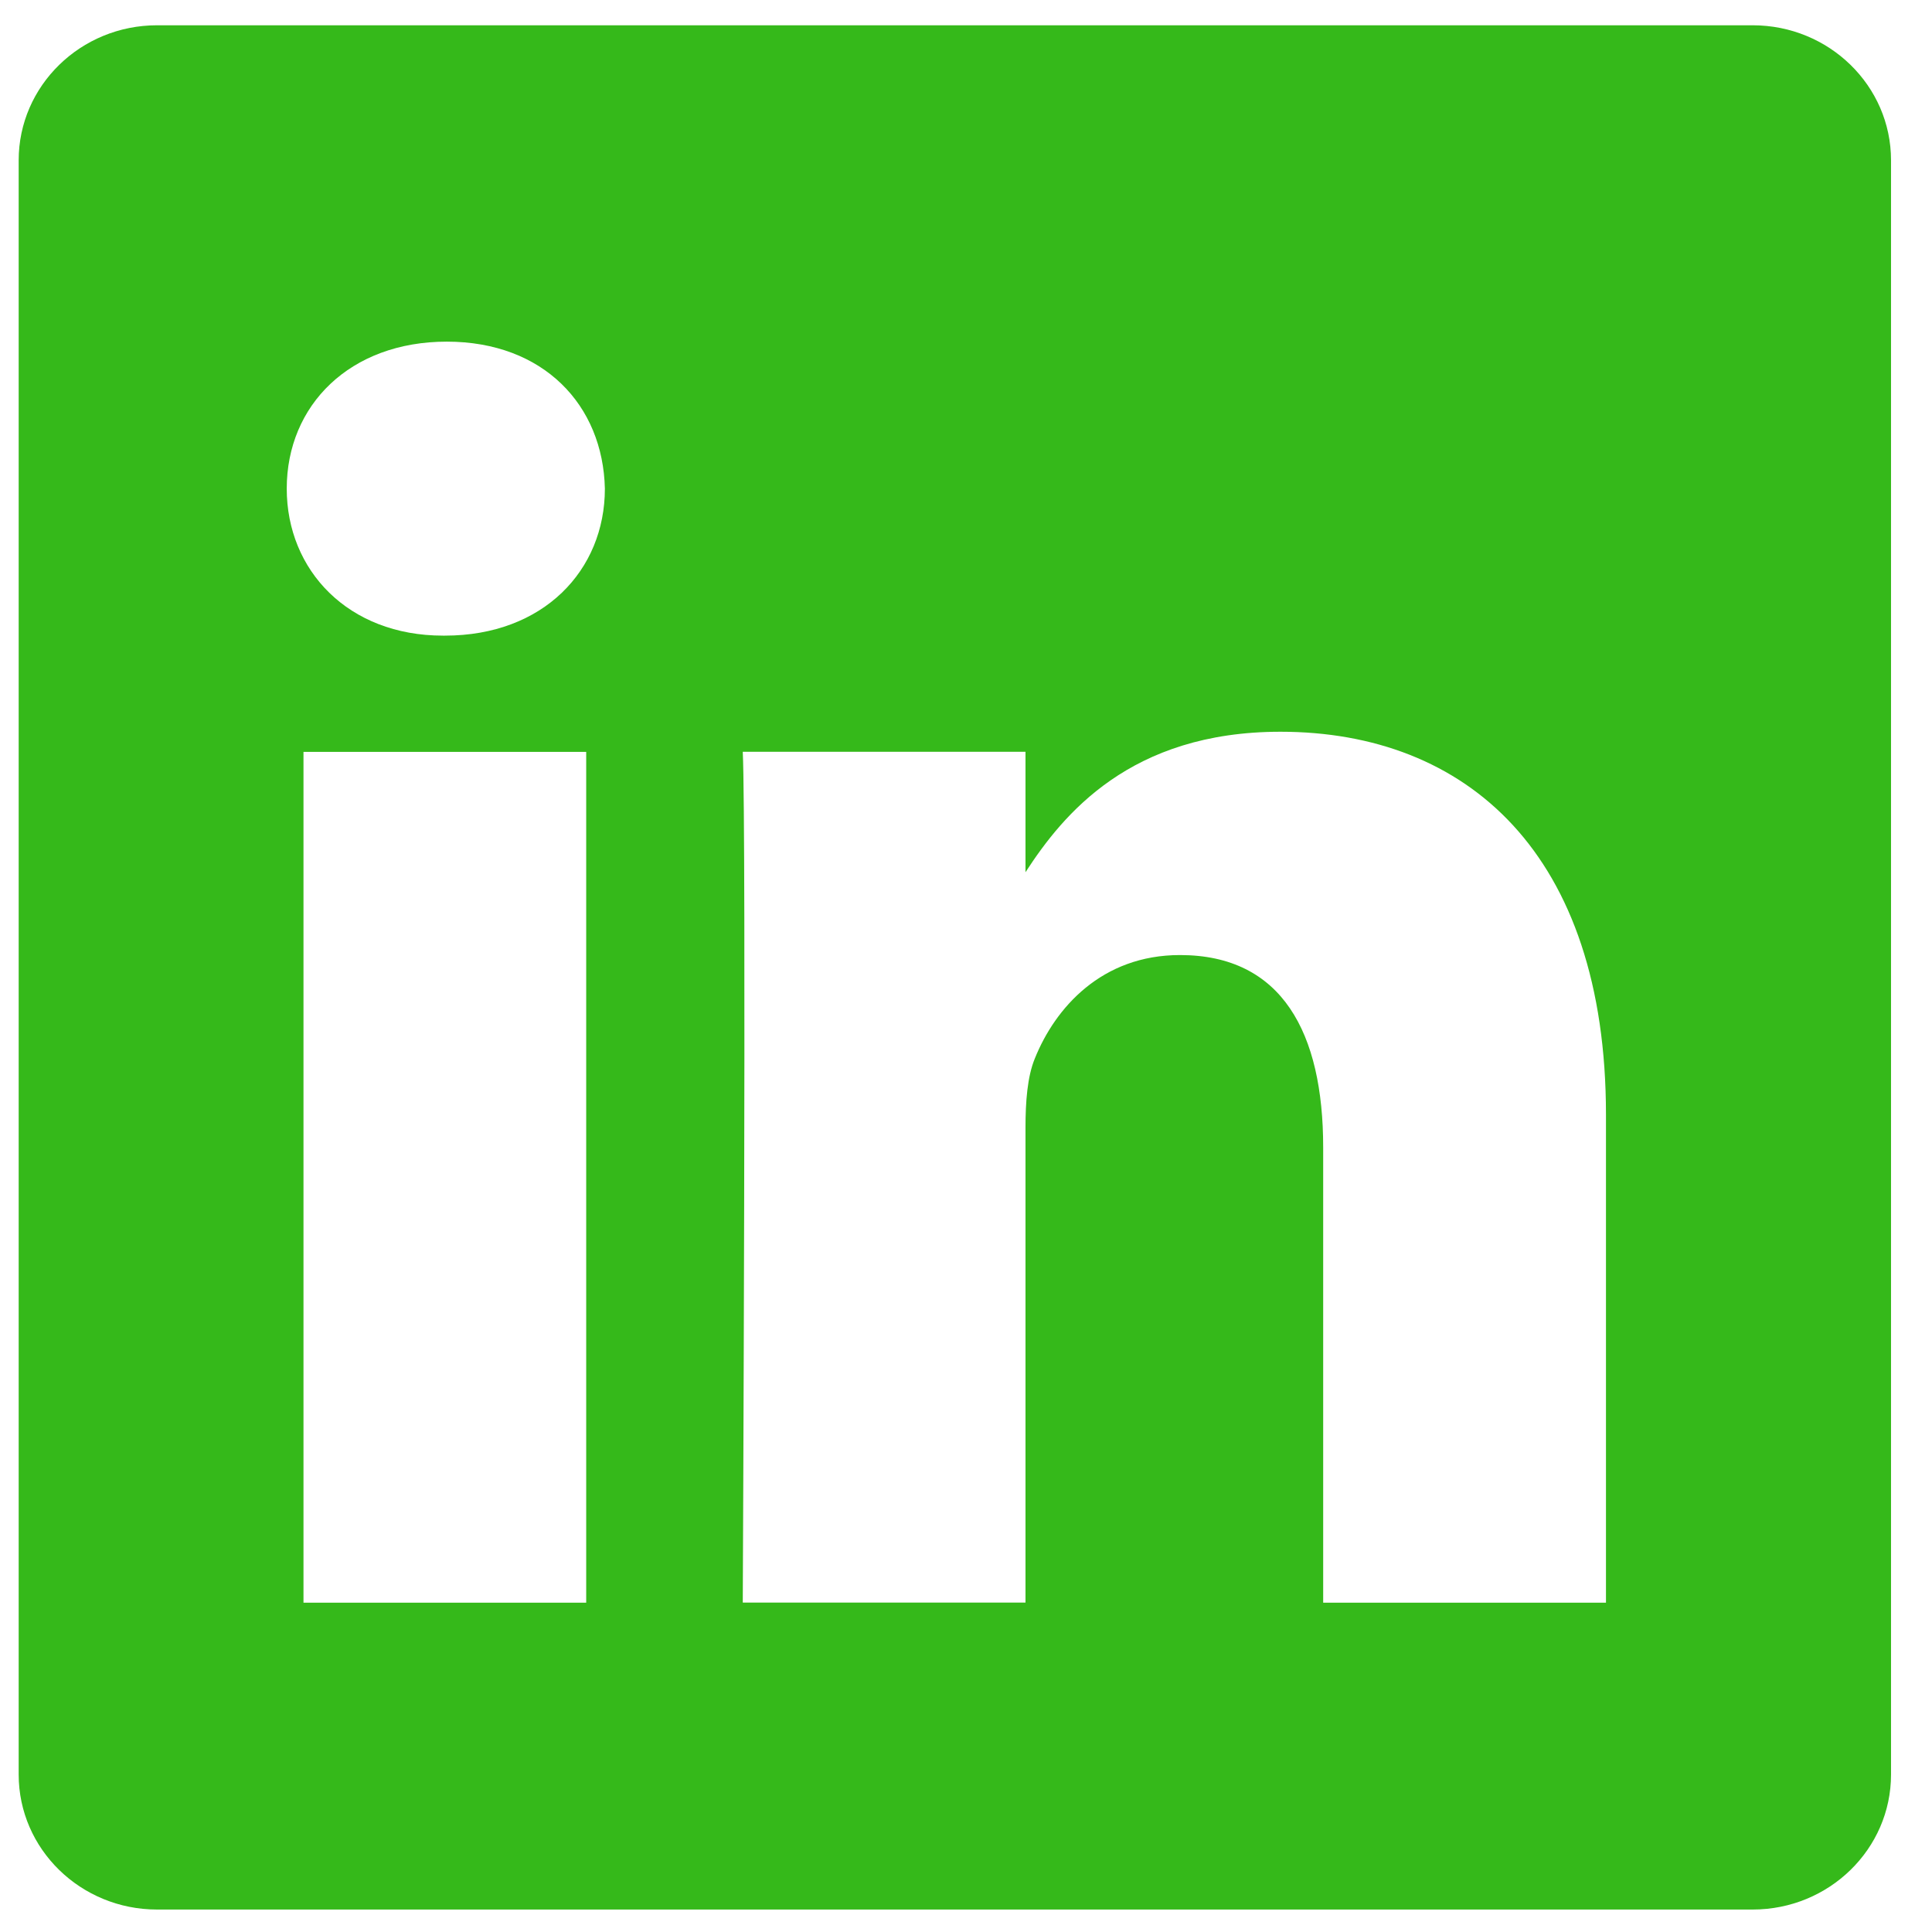 <svg width="24" height="24" viewBox="0 0 24 24" fill="none" xmlns="http://www.w3.org/2000/svg">
    <path fill-rule="evenodd" clip-rule="evenodd"
          d="M1.951 0.314H21.772C22.721 0.314 23.491 1.065 23.491 1.991V22.044C23.491 22.969 22.722 23.721 21.772 23.721H1.951C1.002 23.721 0.232 22.97 0.232 22.044V1.991C0.232 1.066 1.002 0.314 1.951 0.314ZM3.77 19.909H7.282V9.34H3.77V19.909ZM5.527 7.896H5.503C4.325 7.896 3.562 7.084 3.562 6.07C3.562 5.033 4.348 4.244 5.55 4.244C6.752 4.244 7.491 5.033 7.514 6.07C7.514 7.084 6.751 7.896 5.527 7.896ZM16.437 19.909H19.95H19.95V13.848C19.95 10.601 18.217 9.09 15.906 9.09C14.041 9.09 13.206 10.115 12.739 10.835V9.339H9.227C9.273 10.33 9.227 19.908 9.227 19.908H12.739V14.006C12.739 13.689 12.762 13.374 12.855 13.149C13.109 12.517 13.687 11.864 14.658 11.864C15.929 11.864 16.437 12.833 16.437 14.253V19.909Z"
          fill="#35B91A"/>
</svg>
